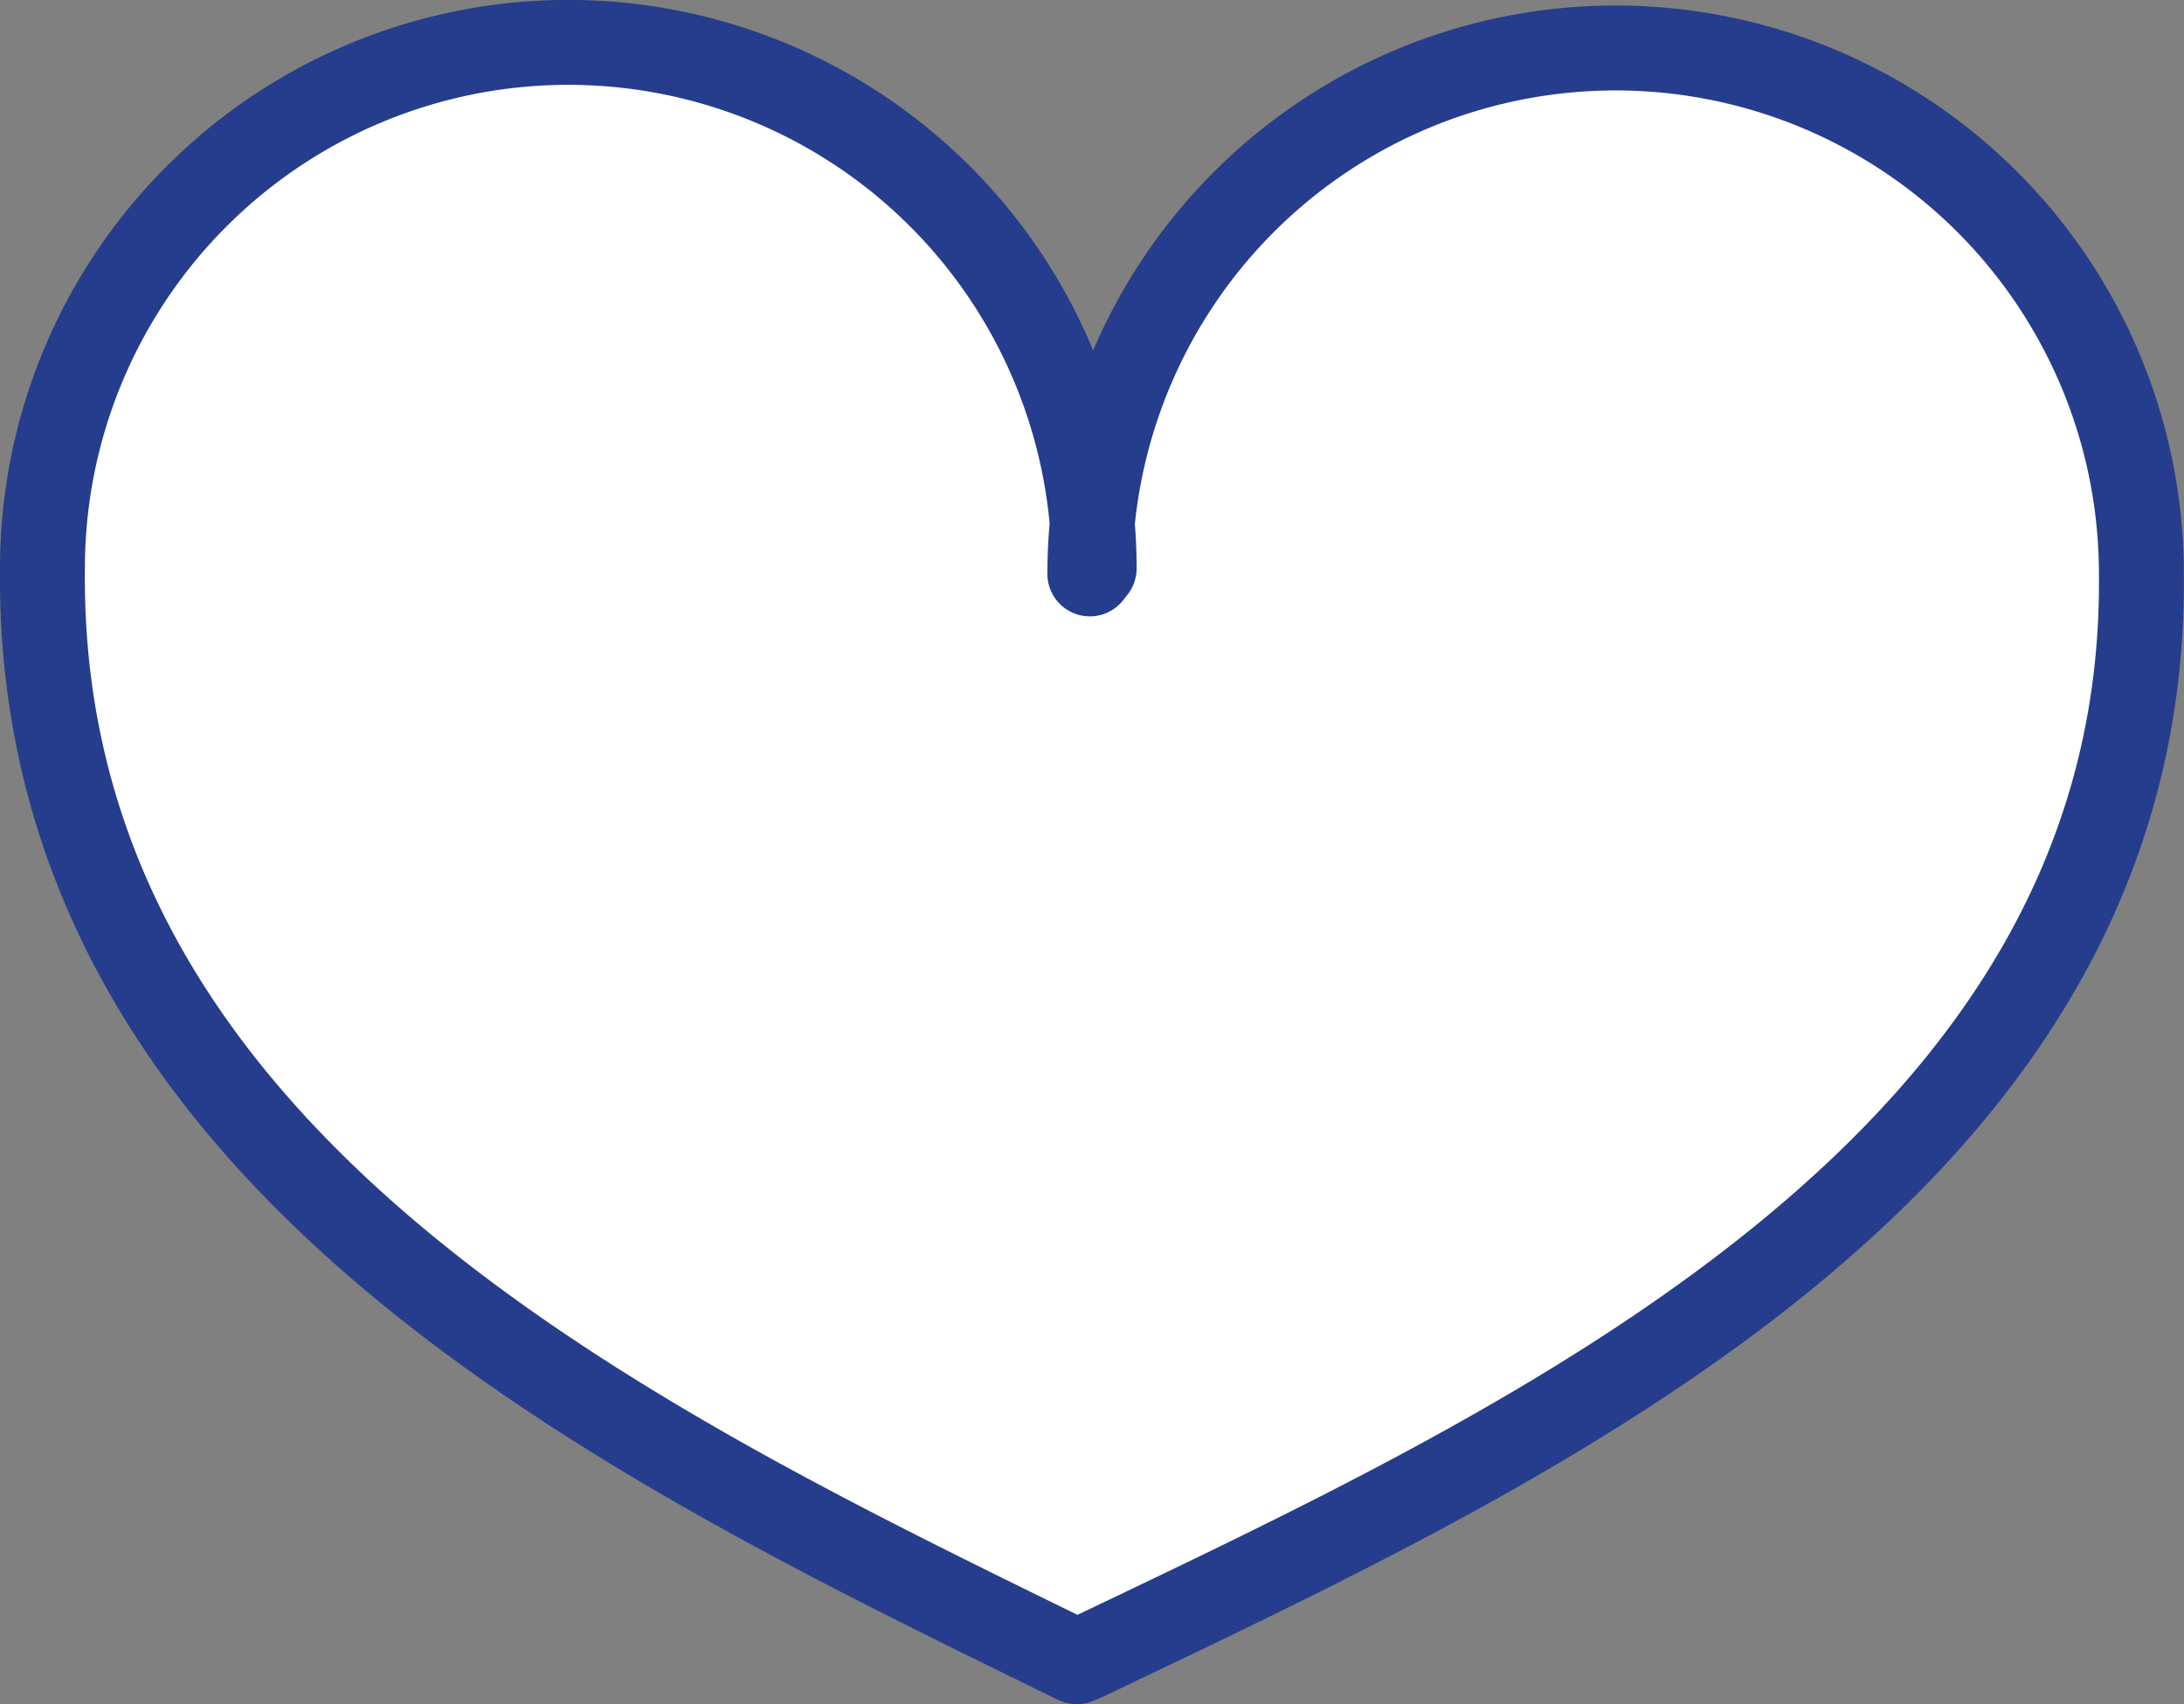 
<svg xmlns="http://www.w3.org/2000/svg" width="25.725" height="20.067" viewBox="0 0 25.725 20.067">
    <rect x="0" y="0" width="25.725" height="20.067" fill="#808080" stroke="none"/>
    <path id="Tracé_14510" data-name="Tracé 14510" d="M235.733,202.022c-5.246-2.568-12.257-5.89-12.183-12.875a6.194,6.194,0,0,1,12.388,0l-.051.065a6.193,6.193,0,1,1,12.386,0c.073,6.943-7.111,10.221-12.436,12.766Z" transform="translate(-223.05 -182.454)" fill="#fff" stroke="#253d8c" stroke-linecap="round" stroke-linejoin="round" stroke-width="1"/>
</svg>
